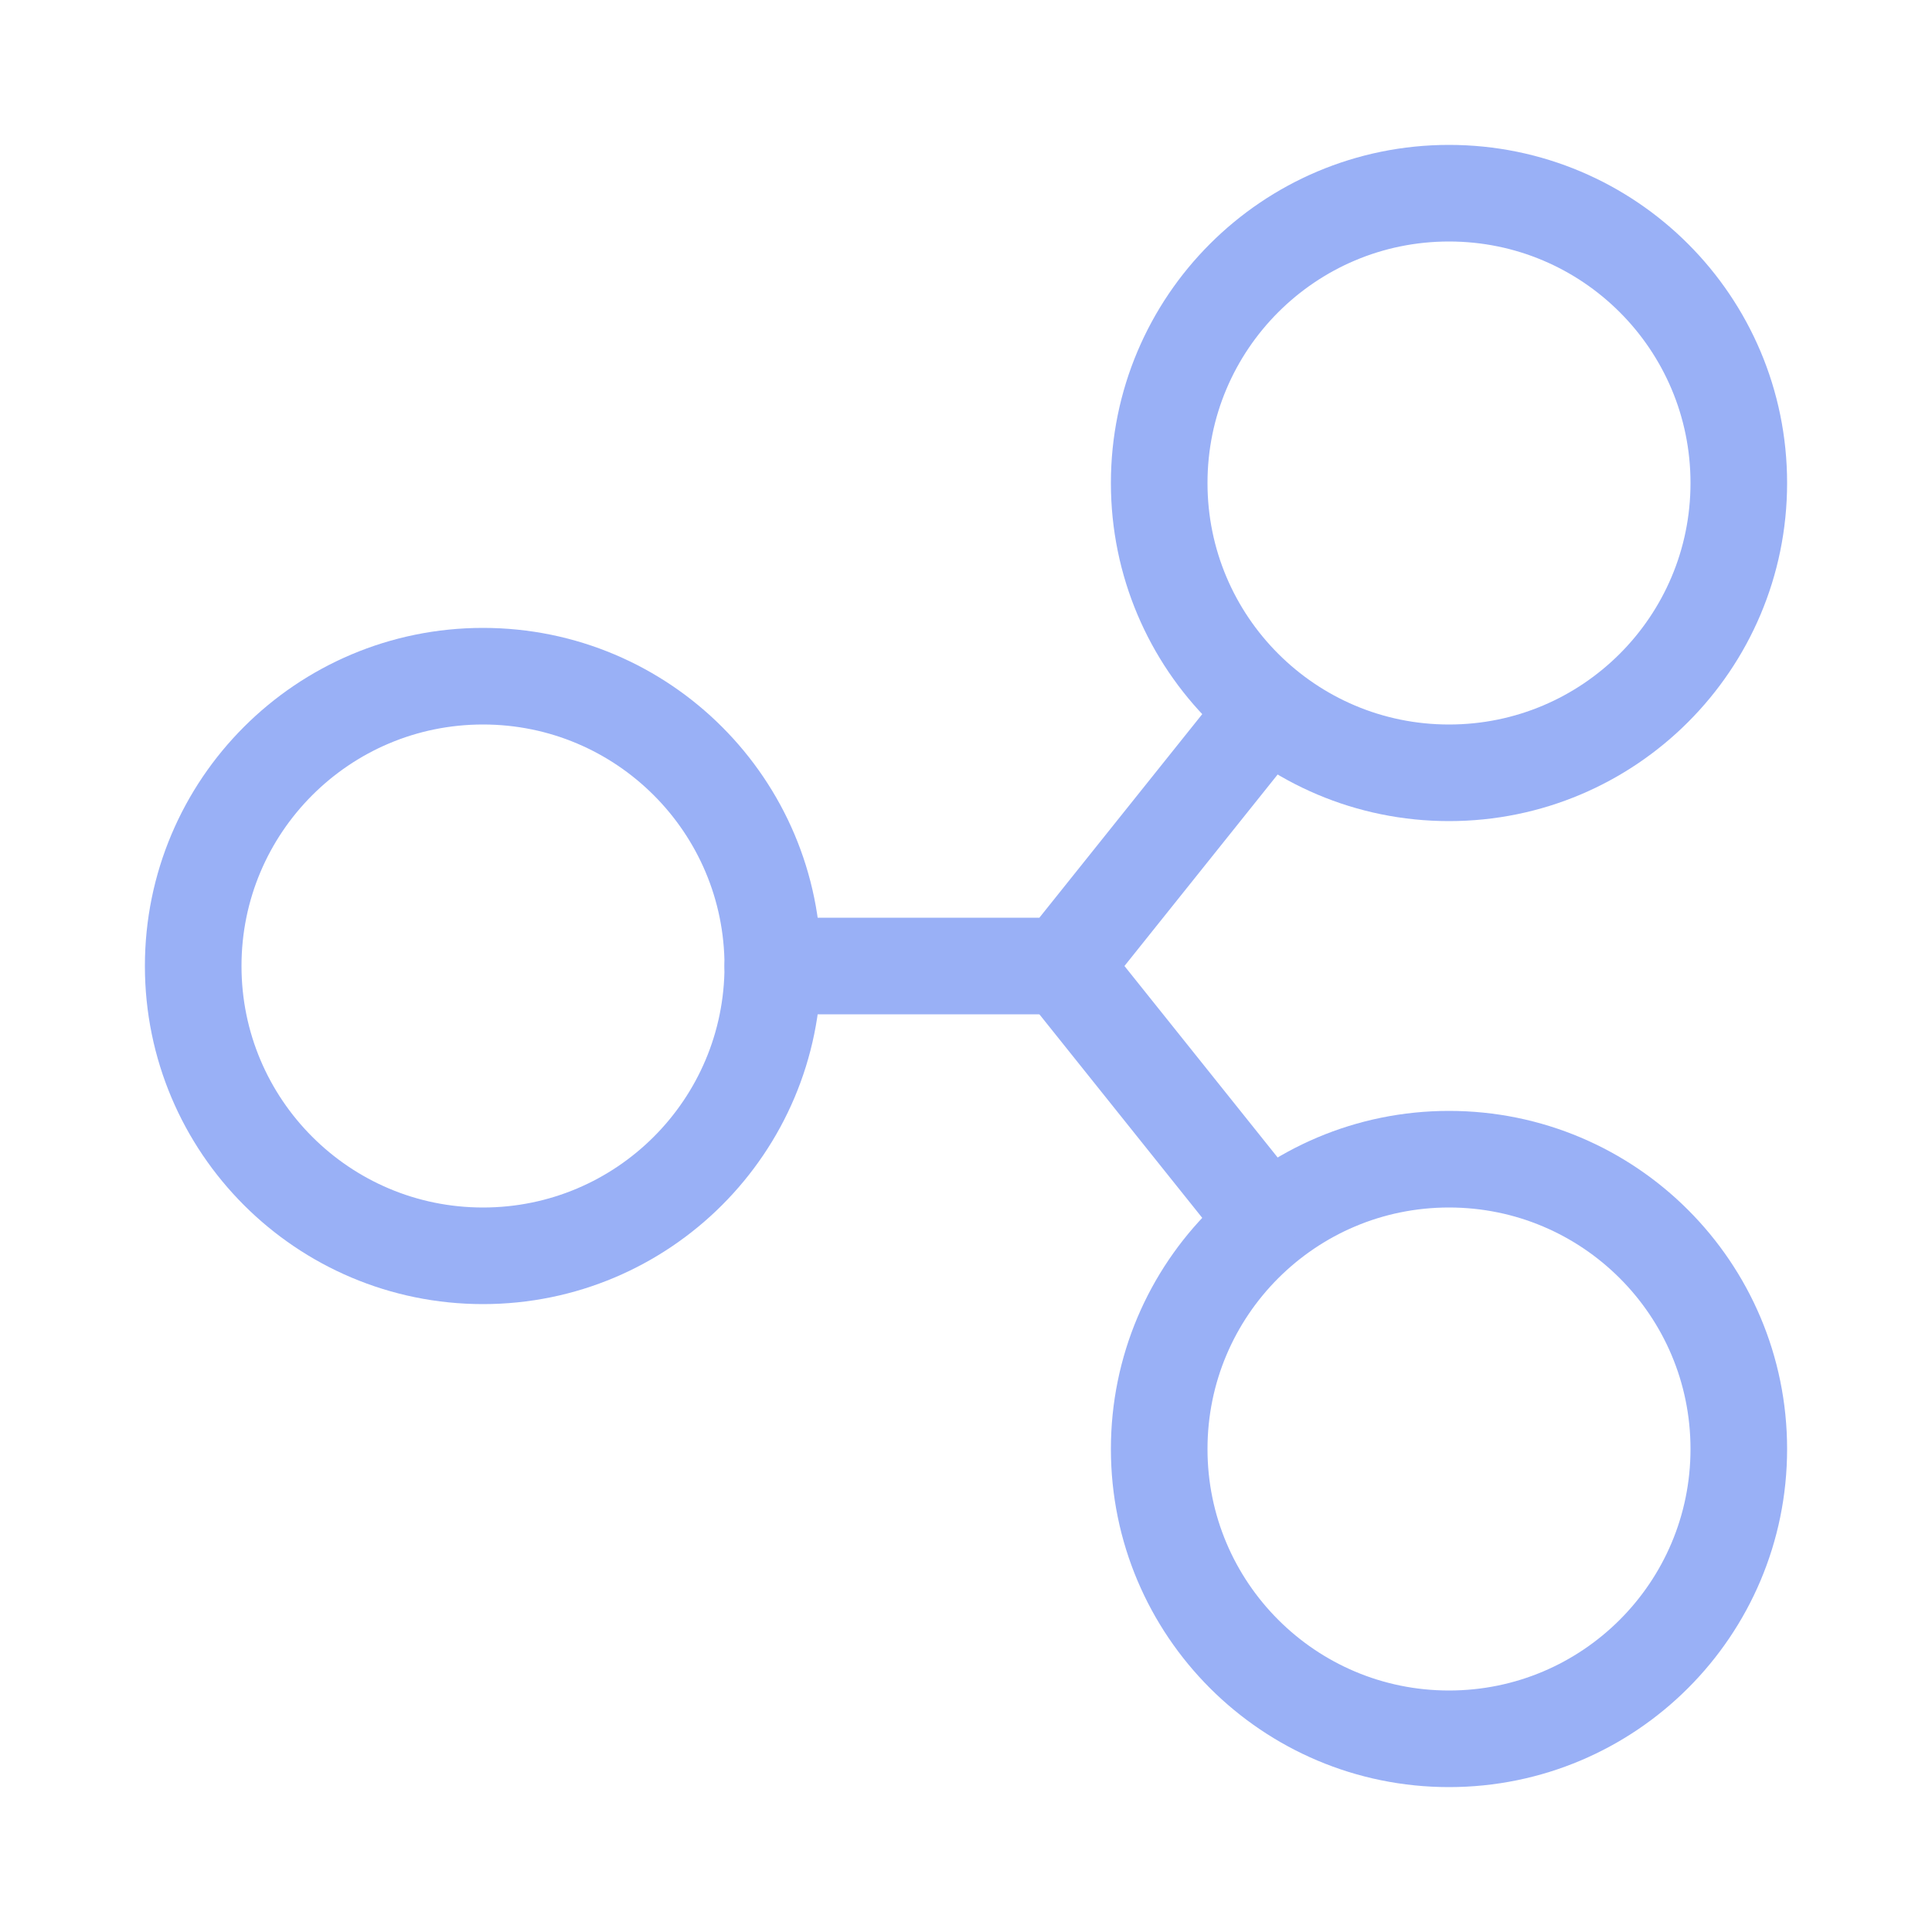 <svg width="40" height="40" viewBox="0 0 40 40" fill="none" xmlns="http://www.w3.org/2000/svg">
<path d="M10 26C13.314 26 16 23.314 16 20C16 16.686 13.314 14 10 14C6.686 14 4 16.686 4 20C4 23.314 6.686 26 10 26Z" stroke="#99B0F6" stroke-width="2" stroke-linecap="round" stroke-linejoin="round"/>
<path d="M30 16C33.314 16 36 13.314 36 10C36 6.686 33.314 4 30 4C26.686 4 24 6.686 24 10C24 13.314 26.686 16 30 16Z" stroke="#99B0F6" stroke-width="2" stroke-linecap="round" stroke-linejoin="round"/>
<path d="M30 36C33.314 36 36 33.314 36 30C36 26.686 33.314 24 30 24C26.686 24 24 26.686 24 30C24 33.314 26.686 36 30 36Z" stroke="#99B0F6" stroke-width="2" stroke-linecap="round" stroke-linejoin="round"/>
<path d="M16 20H22L26 15" stroke="#99B0F6" stroke-width="2" stroke-linecap="round" stroke-linejoin="round"/>
<path d="M26 25L22 20" stroke="#99B0F6" stroke-width="2" stroke-linecap="round" stroke-linejoin="round"/>
</svg>
